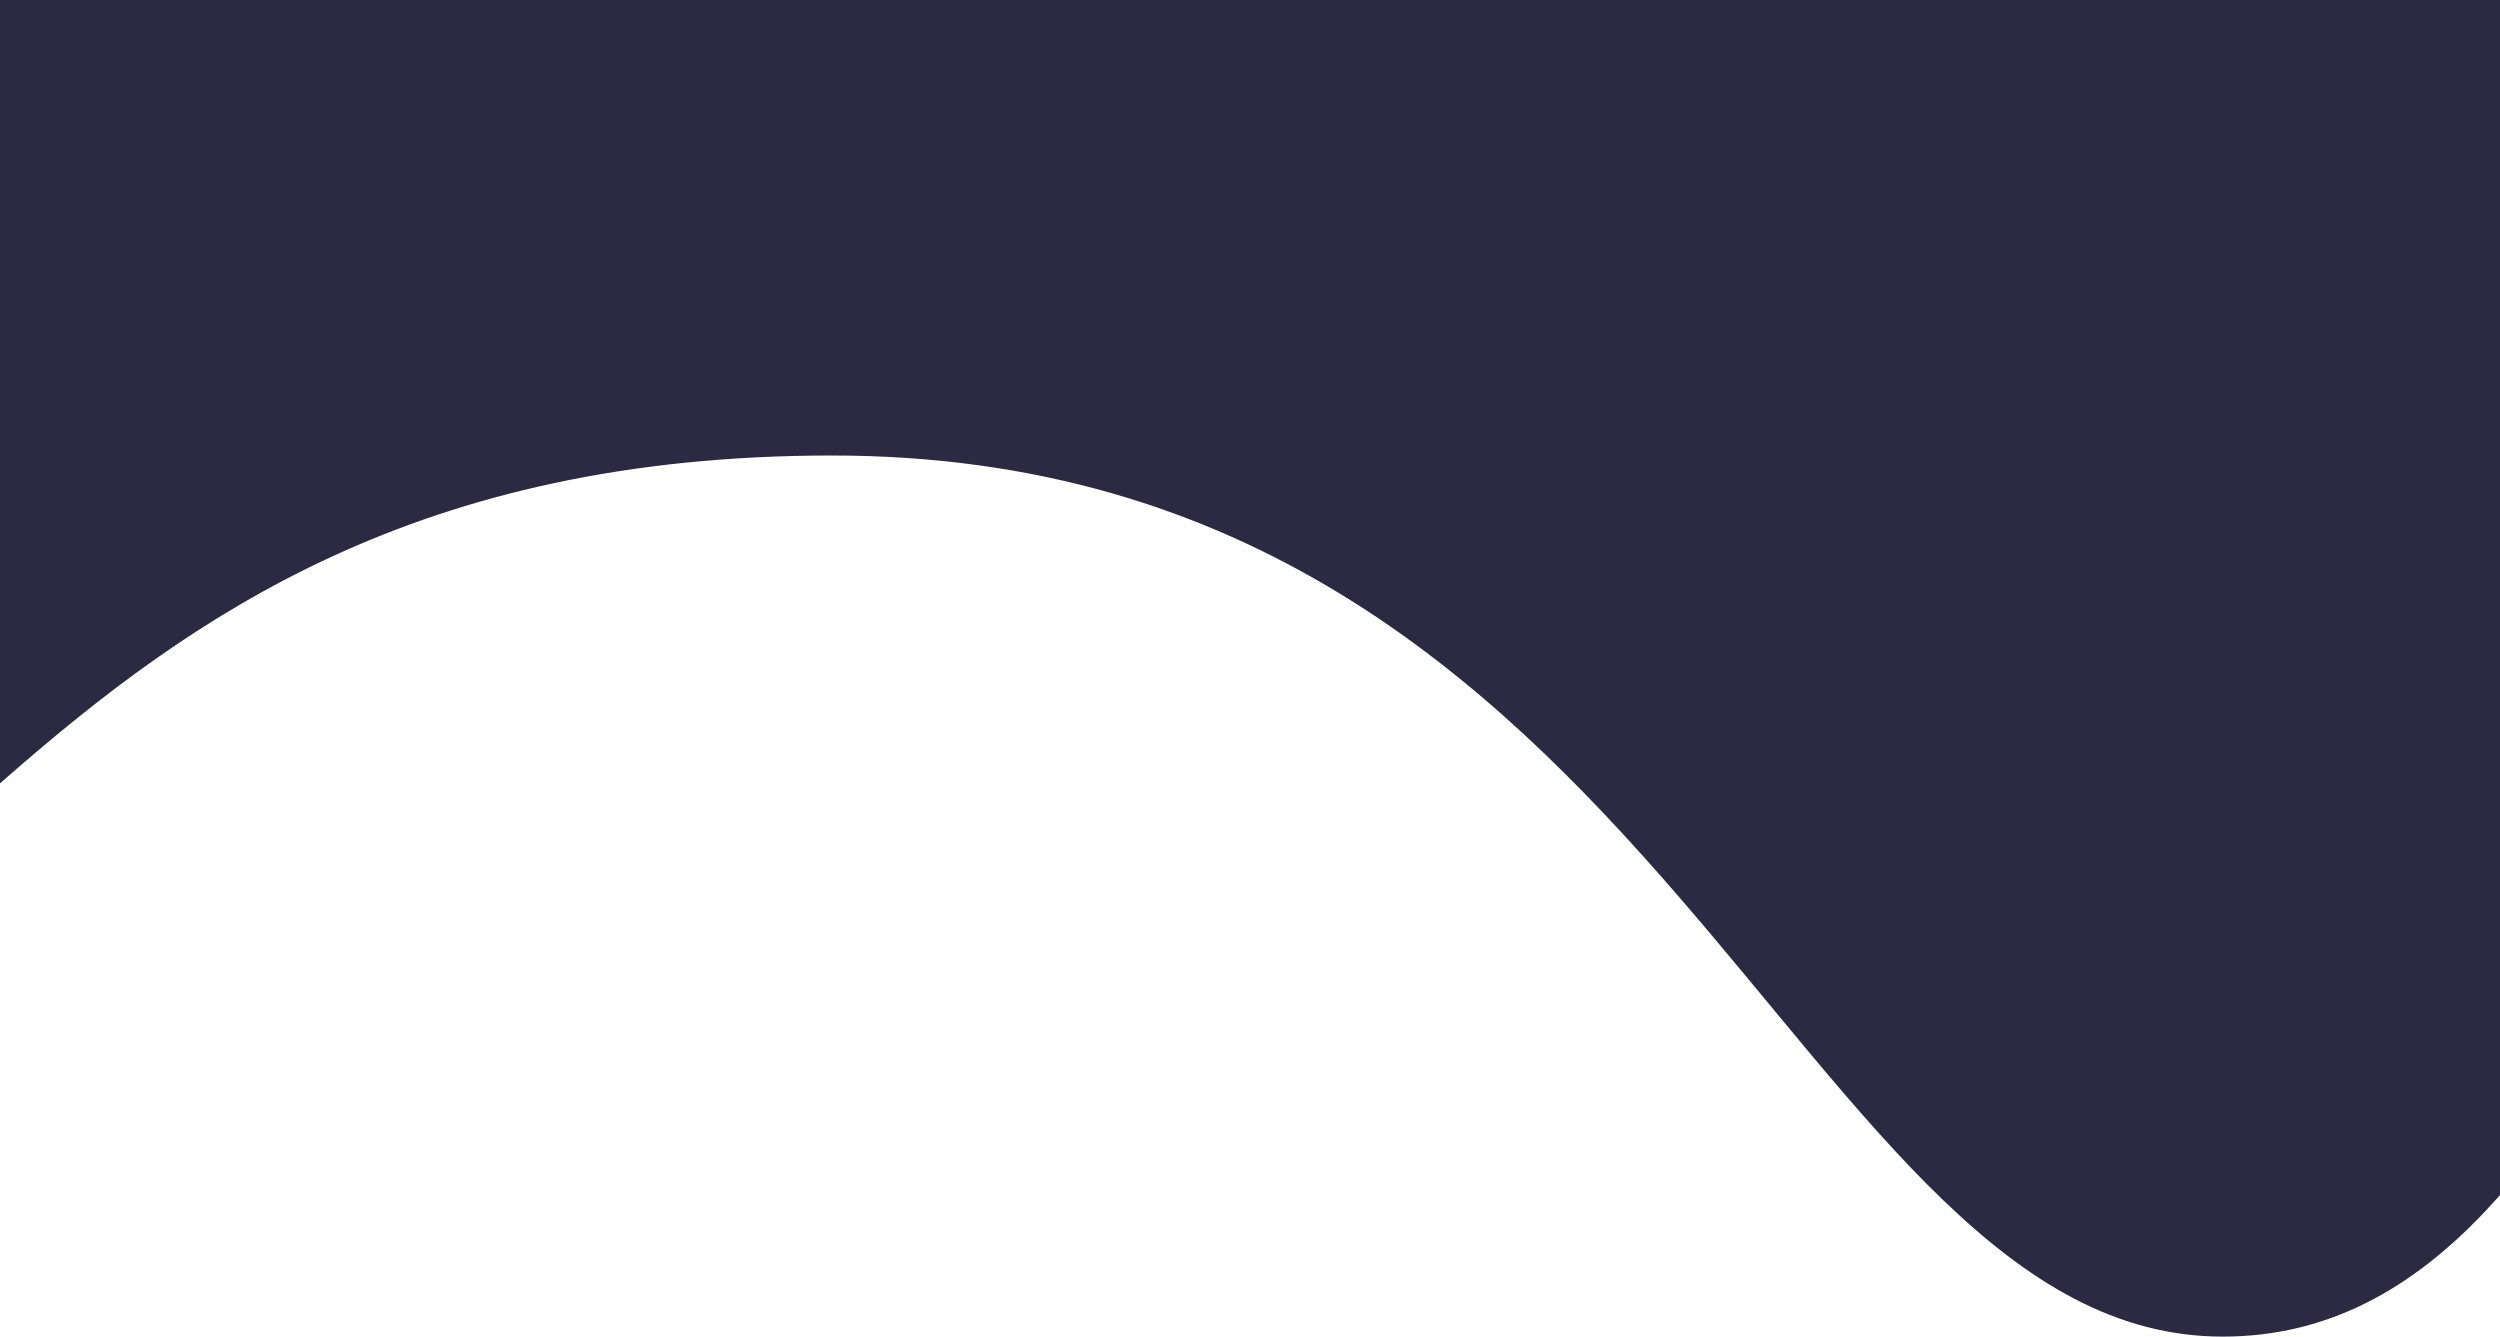 <?xml version="1.0" encoding="UTF-8"?>
<svg width="1270px" height="679px" viewBox="0 0 1270 679" version="1.1" xmlns="http://www.w3.org/2000/svg" xmlns:xlink="http://www.w3.org/1999/xlink">
    <title>Path 3</title>
    <g id="Page-1" stroke="none" stroke-width="1" fill="none" fill-rule="evenodd">
        <g id="dashboard-desktop-darktheme" transform="translate(0, -76)" fill="#2C2A43">
            <path d="M1563,497.78 C1122.942,497.78 1197.318,196.509 943.201,196.509 C689.083,196.509 651.895,523.603 230.431,523.603 C-191.033,523.603 -259.211,76 -476.14,76 C-693.07,76 -717.862,476.261 -910,476.261 L-910,755 L1563,755 L1563,497.78 Z" id="Path-3" transform="translate(326.5, 415.5) rotate(-180) translate(-326.5, -415.5) "></path>
        </g>
    </g>
</svg>